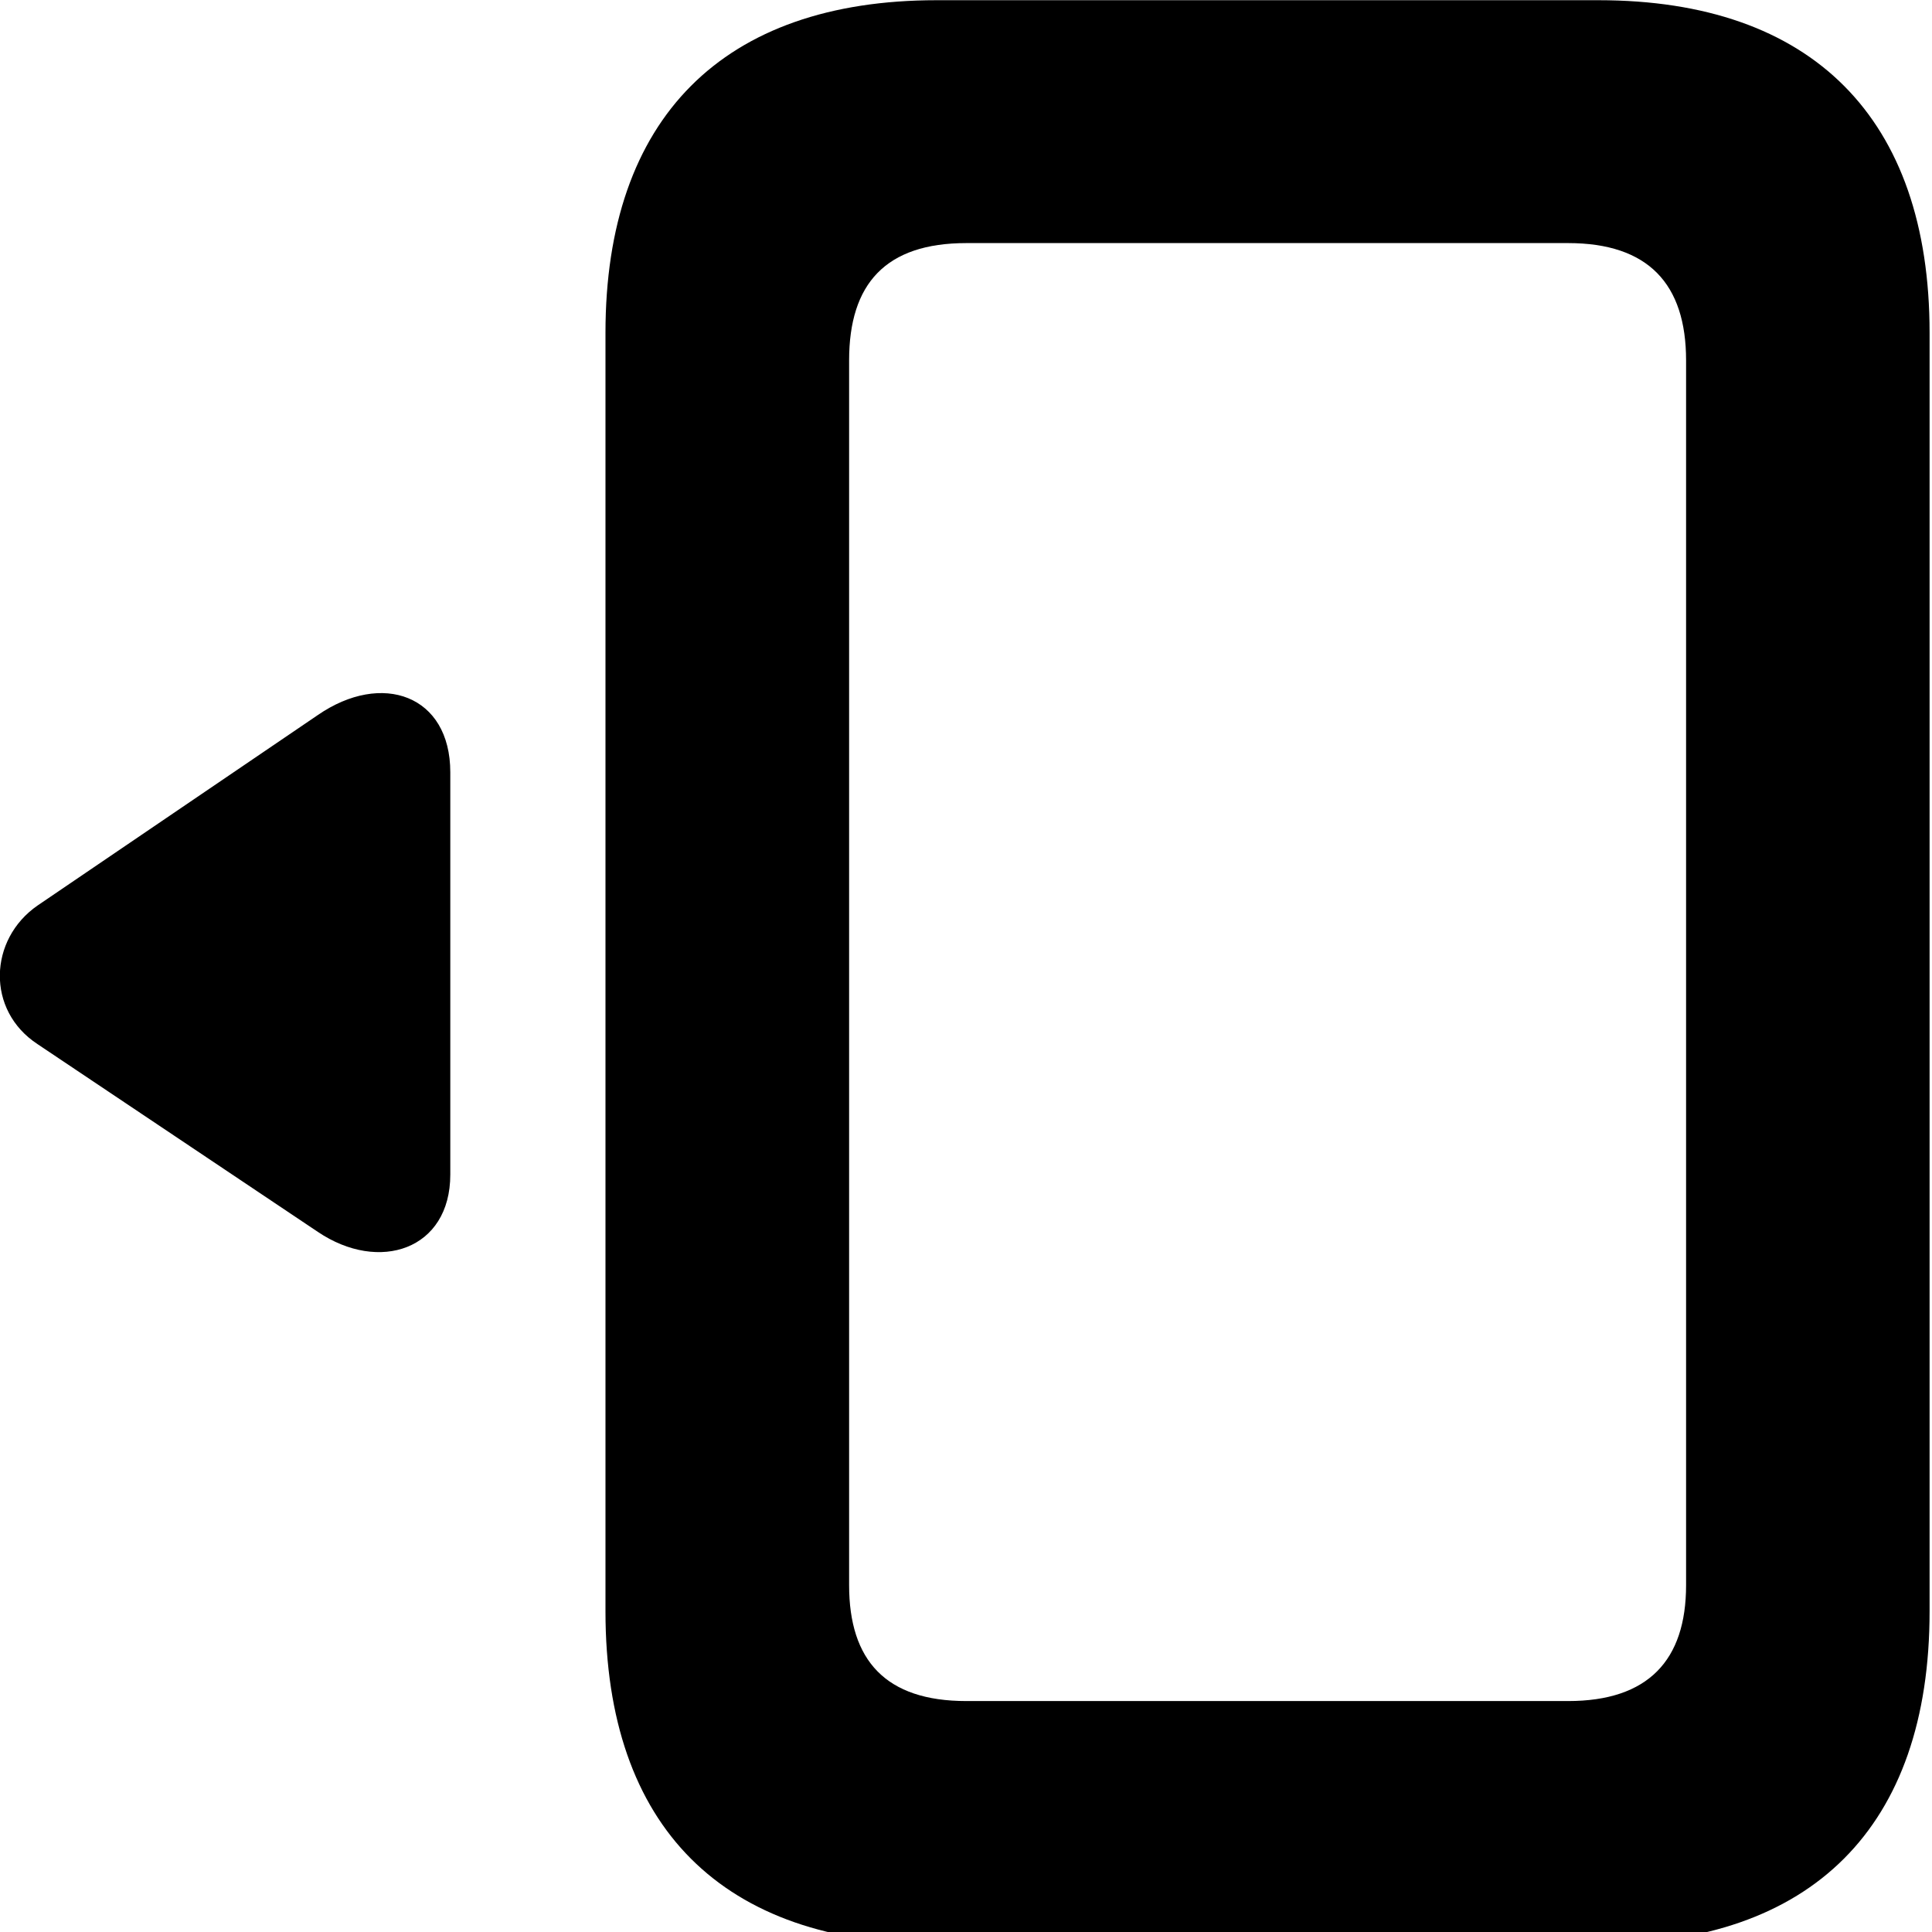 <svg xmlns="http://www.w3.org/2000/svg" viewBox="0 0 28 28" width="28" height="28">
  <path d="M8.775 4.823V23.353C8.775 26.483 10.476 28.173 13.575 28.173H23.166C26.256 28.173 27.965 26.483 27.965 23.353V4.823C27.965 1.713 26.265 0.003 23.166 0.003H13.575C10.476 0.003 8.775 1.713 8.775 4.823ZM12.306 5.223C12.306 4.113 12.835 3.523 14.005 3.523H22.726C23.886 3.523 24.436 4.113 24.436 5.223V22.973C24.436 24.063 23.886 24.653 22.726 24.653H14.005C12.835 24.653 12.306 24.063 12.306 22.973ZM4.606 17.853C5.495 18.453 6.526 18.113 6.526 17.023V11.193C6.526 10.073 5.535 9.723 4.606 10.363L0.545 13.123C-0.165 13.613 -0.204 14.643 0.545 15.133ZM32.136 17.853L36.175 15.133C36.925 14.643 36.906 13.613 36.175 13.123L32.136 10.363C31.206 9.723 30.215 10.073 30.215 11.193V17.023C30.215 18.113 31.226 18.453 32.136 17.853Z" />
</svg>